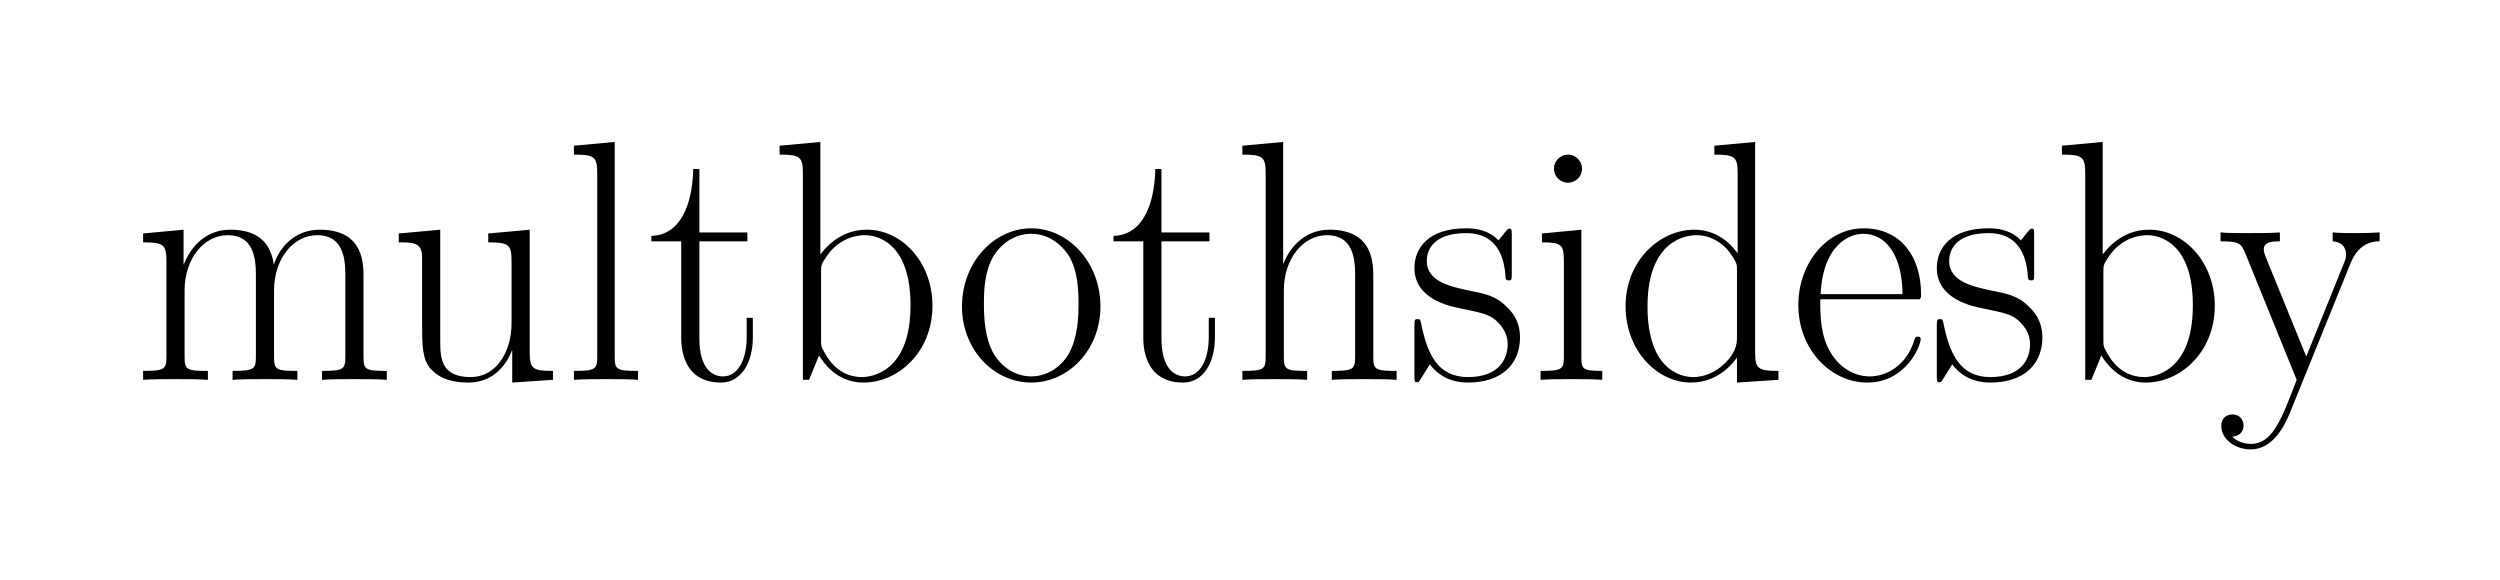 <svg xmlns="http://www.w3.org/2000/svg" xmlns:xlink="http://www.w3.org/1999/xlink" width="227.924" height="52.897" viewBox="100.895 78.933 227.924 52.897"><defs><path id="6c15" d="M153 694v-625c0 -39 4 -43 68 -43v-26c-24 2 -68 2 -94 2c-25 0 -69 0 -93 -2v26c64 0 68 5 68 43v534c0 48 -9 54 -68 54v26z"/><path id="6d15" d="M676 304v-235c0 -39 4 -43 68 -43v-26c-24 2 -69 2 -95 2s-70 0 -94 -2v26c64 0 68 5 68 43v239c0 48 -8 114 -82 114c-70 0 -126 -69 -126 -161v-192c0 -39 4 -43 68 -43v-26c-24 2 -69 2 -95 2s-70 0 -94 -2v26c64 0 68 5 68 43v239c0 48 -8 114 -82 114 c-70 0 -126 -69 -126 -161v-192c0 -39 4 -43 68 -43v-26c-24 2 -69 2 -95 2s-70 0 -94 -2v26c64 0 68 5 68 43v278c0 48 -9 54 -68 54v26l118 11v-101h1c15 40 56 101 135 101c56 0 115 -18 127 -100h1c18 54 65 100 133 100c119 0 128 -84 128 -134z"/><path id="6215" d="M150 694v-328c30 39 74 72 136 72c101 0 191 -94 191 -222c0 -136 -101 -224 -201 -224c-58 0 -101 32 -130 79l-29 -71h-18v603c0 48 -9 54 -68 54v26zM152 315v-198c0 -18 0 -20 11 -39c32 -58 77 -70 108 -70c24 0 142 11 142 209c0 189 -103 205 -133 205 c-19 0 -75 -5 -114 -65c-14 -21 -14 -24 -14 -42z"/><path id="7915" d="M390 342l-178 -439c-20 -50 -56 -106 -114 -106c-45 0 -86 29 -86 69c0 18 11 33 33 33c20 0 32 -15 32 -32s-10 -31 -33 -33c18 -18 43 -21 54 -21c63 0 89 69 134 187l-149 367c-13 32 -19 37 -73 37v26c22 -2 54 -2 81 -2c25 0 68 0 92 2v-26c-24 0 -47 -2 -47 -24 c0 -1 0 -8 5 -20l119 -292l109 270c5 12 7 17 7 27c0 8 -1 36 -39 39v26c20 -2 53 -2 74 -2c19 0 44 1 63 2v-26c-14 0 -59 -1 -84 -62z"/><path id="7415" d="M151 404v-283c0 -91 40 -111 69 -111c42 0 69 46 69 115v56h18v-57c0 -74 -34 -132 -93 -132c-116 0 -116 112 -116 131v281h-87v16c85 2 120 92 122 195h18v-185h140v-26h-140z"/><path id="7515" d="M294 427l121 11v-358c0 -48 9 -54 68 -54v-26l-119 -8v93h-1c-8 -21 -41 -93 -126 -93c-72 0 -97 26 -110 39c-26 28 -26 71 -26 138v192c-1 40 -28 40 -68 40v26l121 11v-329c0 -52 7 -101 89 -101c74 0 119 73 119 157v182c0 48 -9 54 -68 54v26z"/><path id="6815" d="M415 304v-235c0 -39 4 -43 68 -43v-26c-24 2 -69 2 -95 2s-70 0 -94 -2v26c64 0 68 5 68 43v239c0 48 -8 114 -82 114c-70 0 -126 -69 -126 -161v-192c0 -39 4 -43 68 -43v-26c-24 2 -69 2 -95 2s-70 0 -94 -2v26c64 0 68 5 68 43v534c0 48 -9 54 -68 54v26l119 11v-355 h1c12 33 52 99 134 99c118 0 128 -83 128 -134z"/><path id="6915" d="M155 616c0 -23 -19 -41 -41 -41c-23 0 -41 19 -41 41c0 23 19 41 41 41c23 0 41 -19 41 -41zM38 427l115 11v-370c0 -36 2 -42 61 -42v-26c-23 2 -64 2 -88 2c-25 0 -68 0 -92 -2v26c64 0 68 5 68 43v278c0 48 -8 54 -64 54v26z"/><path id="6415" d="M292 683l119 11v-614c0 -48 9 -54 68 -54v-26l-121 -8v73c-5 -7 -49 -73 -134 -73c-98 0 -191 92 -191 223c0 132 99 223 201 223c81 0 122 -64 126 -69v234c0 48 -9 54 -68 54v26zM358 120v198c0 18 0 21 -13 42c-23 36 -60 62 -106 62c-26 0 -142 -12 -142 -208 c0 -191 104 -206 133 -206c19 0 53 5 87 35c23 20 41 47 41 77z"/><path id="7315" d="M309 422v-112c0 -17 0 -20 -9 -20c-3 0 -8 1 -9 6c-2 32 -8 132 -115 132c-101 0 -115 -55 -115 -81c0 -61 70 -75 125 -87c42 -8 77 -15 107 -46c13 -12 40 -39 40 -90c0 -78 -53 -132 -152 -132c-56 0 -91 26 -111 53c-6 -10 -21 -34 -27 -43c-5 -8 -6 -9 -11 -9 c-6 0 -7 1 -7 19v144c0 20 1 21 9 21s8 -1 11 -15c18 -88 49 -154 136 -154c92 0 116 54 116 96c0 36 -22 58 -35 70c-21 18 -43 22 -106 35c-29 6 -131 27 -131 117c0 58 40 116 151 116c17 0 62 -1 94 -35c3 4 12 14 15 18c12 15 13 16 17 16c6 0 7 -1 7 -19z"/><path id="6515" d="M381 235h-290c0 -47 0 -106 31 -157c27 -44 70 -68 113 -68c52 0 107 34 129 102c4 12 5 14 12 14c2 0 8 0 8 -7c0 -21 -44 -127 -156 -127c-106 0 -201 96 -201 226c0 123 84 224 190 224c114 0 168 -89 168 -191c0 -10 0 -12 -4 -16zM92 250h239 c-1 112 -47 176 -115 176c-40 0 -117 -32 -124 -176z"/><path id="6f15" d="M431 214c0 -126 -93 -222 -202 -222s-202 96 -202 222c0 128 93 228 202 228s202 -100 202 -228zM229 10c38 0 81 19 109 65c27 48 29 108 29 147c0 31 0 97 -31 144c-24 35 -62 60 -107 60c-51 0 -90 -32 -110 -65c-26 -45 -28 -97 -28 -139c0 -44 3 -100 28 -145 c23 -39 63 -67 110 -67z"/></defs><g><g><g transform="scale(1.25) scale(0.025,-0.025) translate(3613.135,-3633.954)"><use xlink:href="#6d15"/><use x="745.877" xlink:href="#7515"/><use x="1255.877" xlink:href="#6c15"/><use x="1504.877" xlink:href="#7415"/><use x="1858.877" xlink:href="#6215"/><use x="2394.999" xlink:href="#6f15"/><use x="2852.999" xlink:href="#7415"/><use x="3206.999" xlink:href="#6815"/><use x="3716.999" xlink:href="#7315"/><use x="4075.999" xlink:href="#6915"/><use x="4324.999" xlink:href="#6415"/><use x="4834.999" xlink:href="#6515"/><use x="5240.999" xlink:href="#7315"/><use x="5599.999" xlink:href="#6215"/><use x="6083.877" xlink:href="#7915"/></g></g></g></svg>
